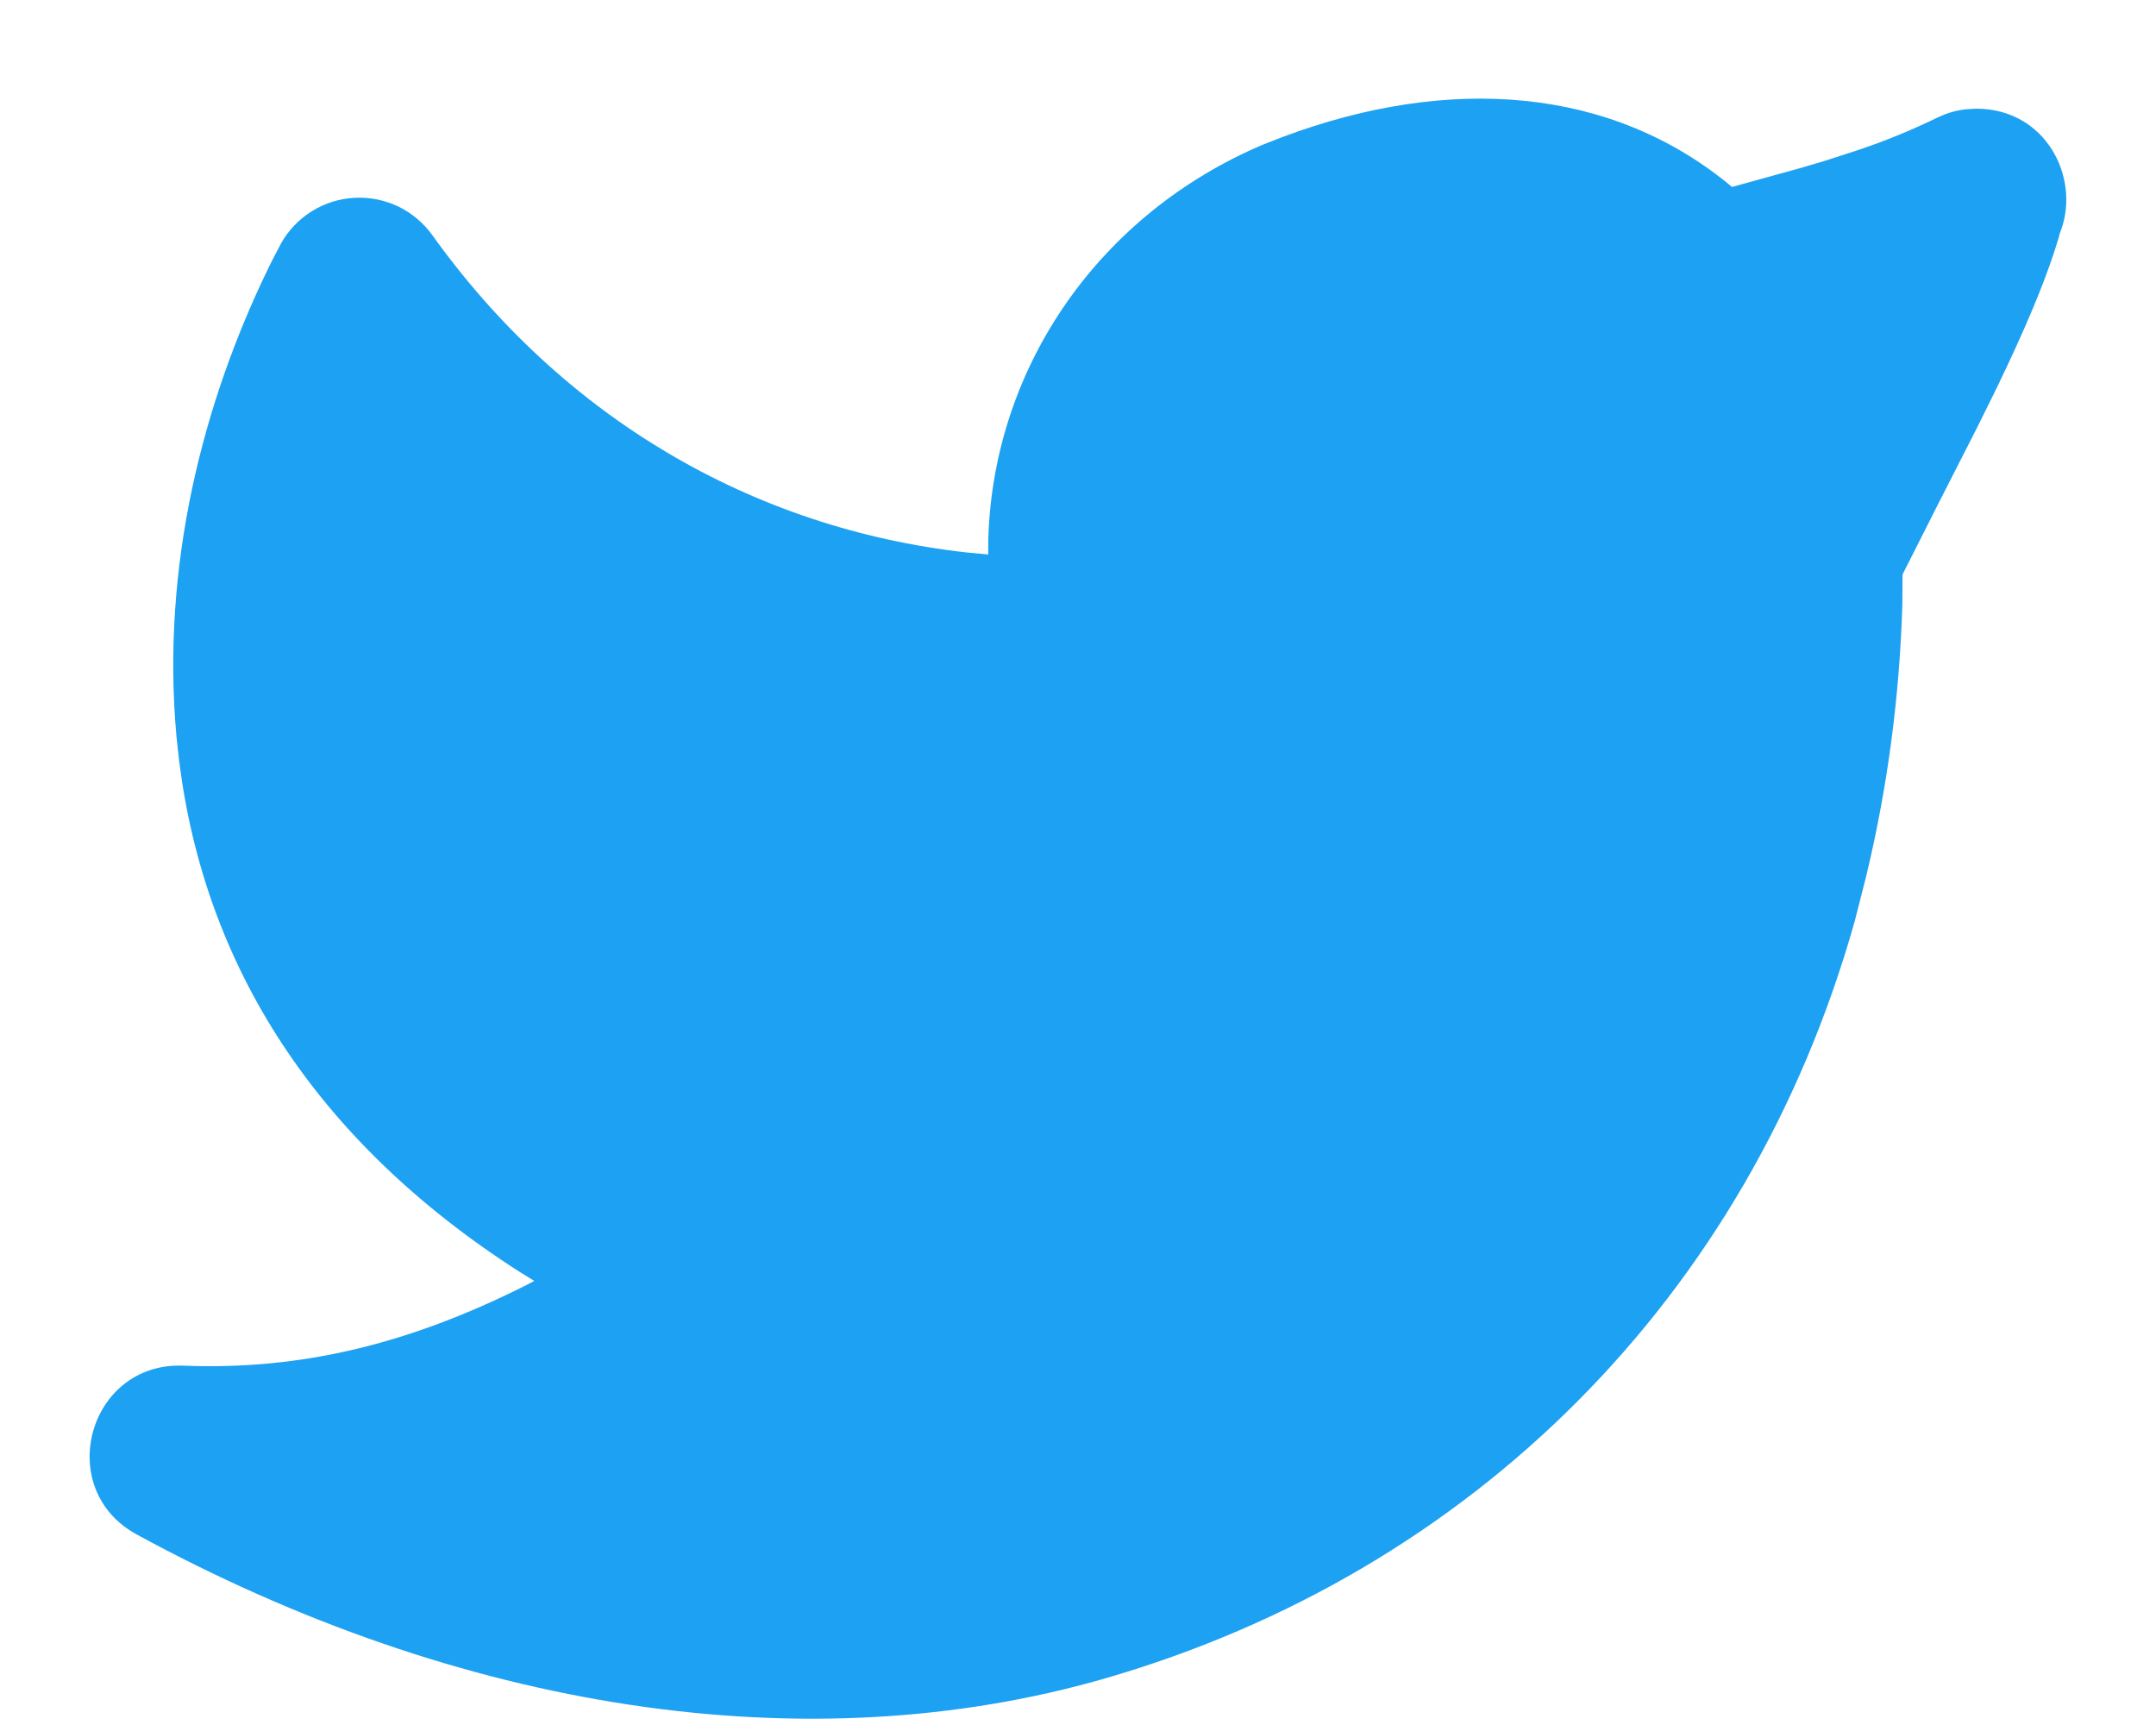 <svg width="20" height="16" viewBox="0 0 20 16" fill="none" xmlns="http://www.w3.org/2000/svg">
<path d="M11.715 1.342C10.209 1.981 9.219 3.386 9.168 4.992L9.167 5.143L8.964 5.124C6.971 4.9 5.216 3.864 4.011 2.182C3.929 2.068 3.82 1.976 3.694 1.915C3.567 1.855 3.428 1.827 3.288 1.835C3.148 1.842 3.012 1.885 2.893 1.959C2.774 2.033 2.675 2.136 2.607 2.258L2.526 2.413L2.485 2.496C1.886 3.733 1.493 5.238 1.637 6.832L1.662 7.059C1.898 8.945 2.912 10.572 4.812 11.792L4.956 11.881L4.888 11.917C3.792 12.469 2.79 12.71 1.699 12.667C0.819 12.633 0.494 13.81 1.267 14.232C4.266 15.866 7.485 16.37 10.261 15.565C13.644 14.582 16.221 12.046 17.207 8.538L17.312 8.125C17.511 7.298 17.622 6.453 17.647 5.605L17.649 5.328L17.977 4.679L18.343 3.961L18.522 3.599L18.62 3.393C18.841 2.923 19 2.533 19.098 2.202L19.11 2.155L19.117 2.14C19.3 1.646 18.978 1.008 18.332 1.008L18.231 1.014C18.165 1.022 18.1 1.038 18.038 1.062L17.967 1.093C17.729 1.209 17.484 1.309 17.233 1.393L16.937 1.489L16.711 1.556L16.067 1.734C14.954 0.803 13.447 0.689 11.891 1.273L11.715 1.342Z" fill="#1DA1F2"/>
</svg>
